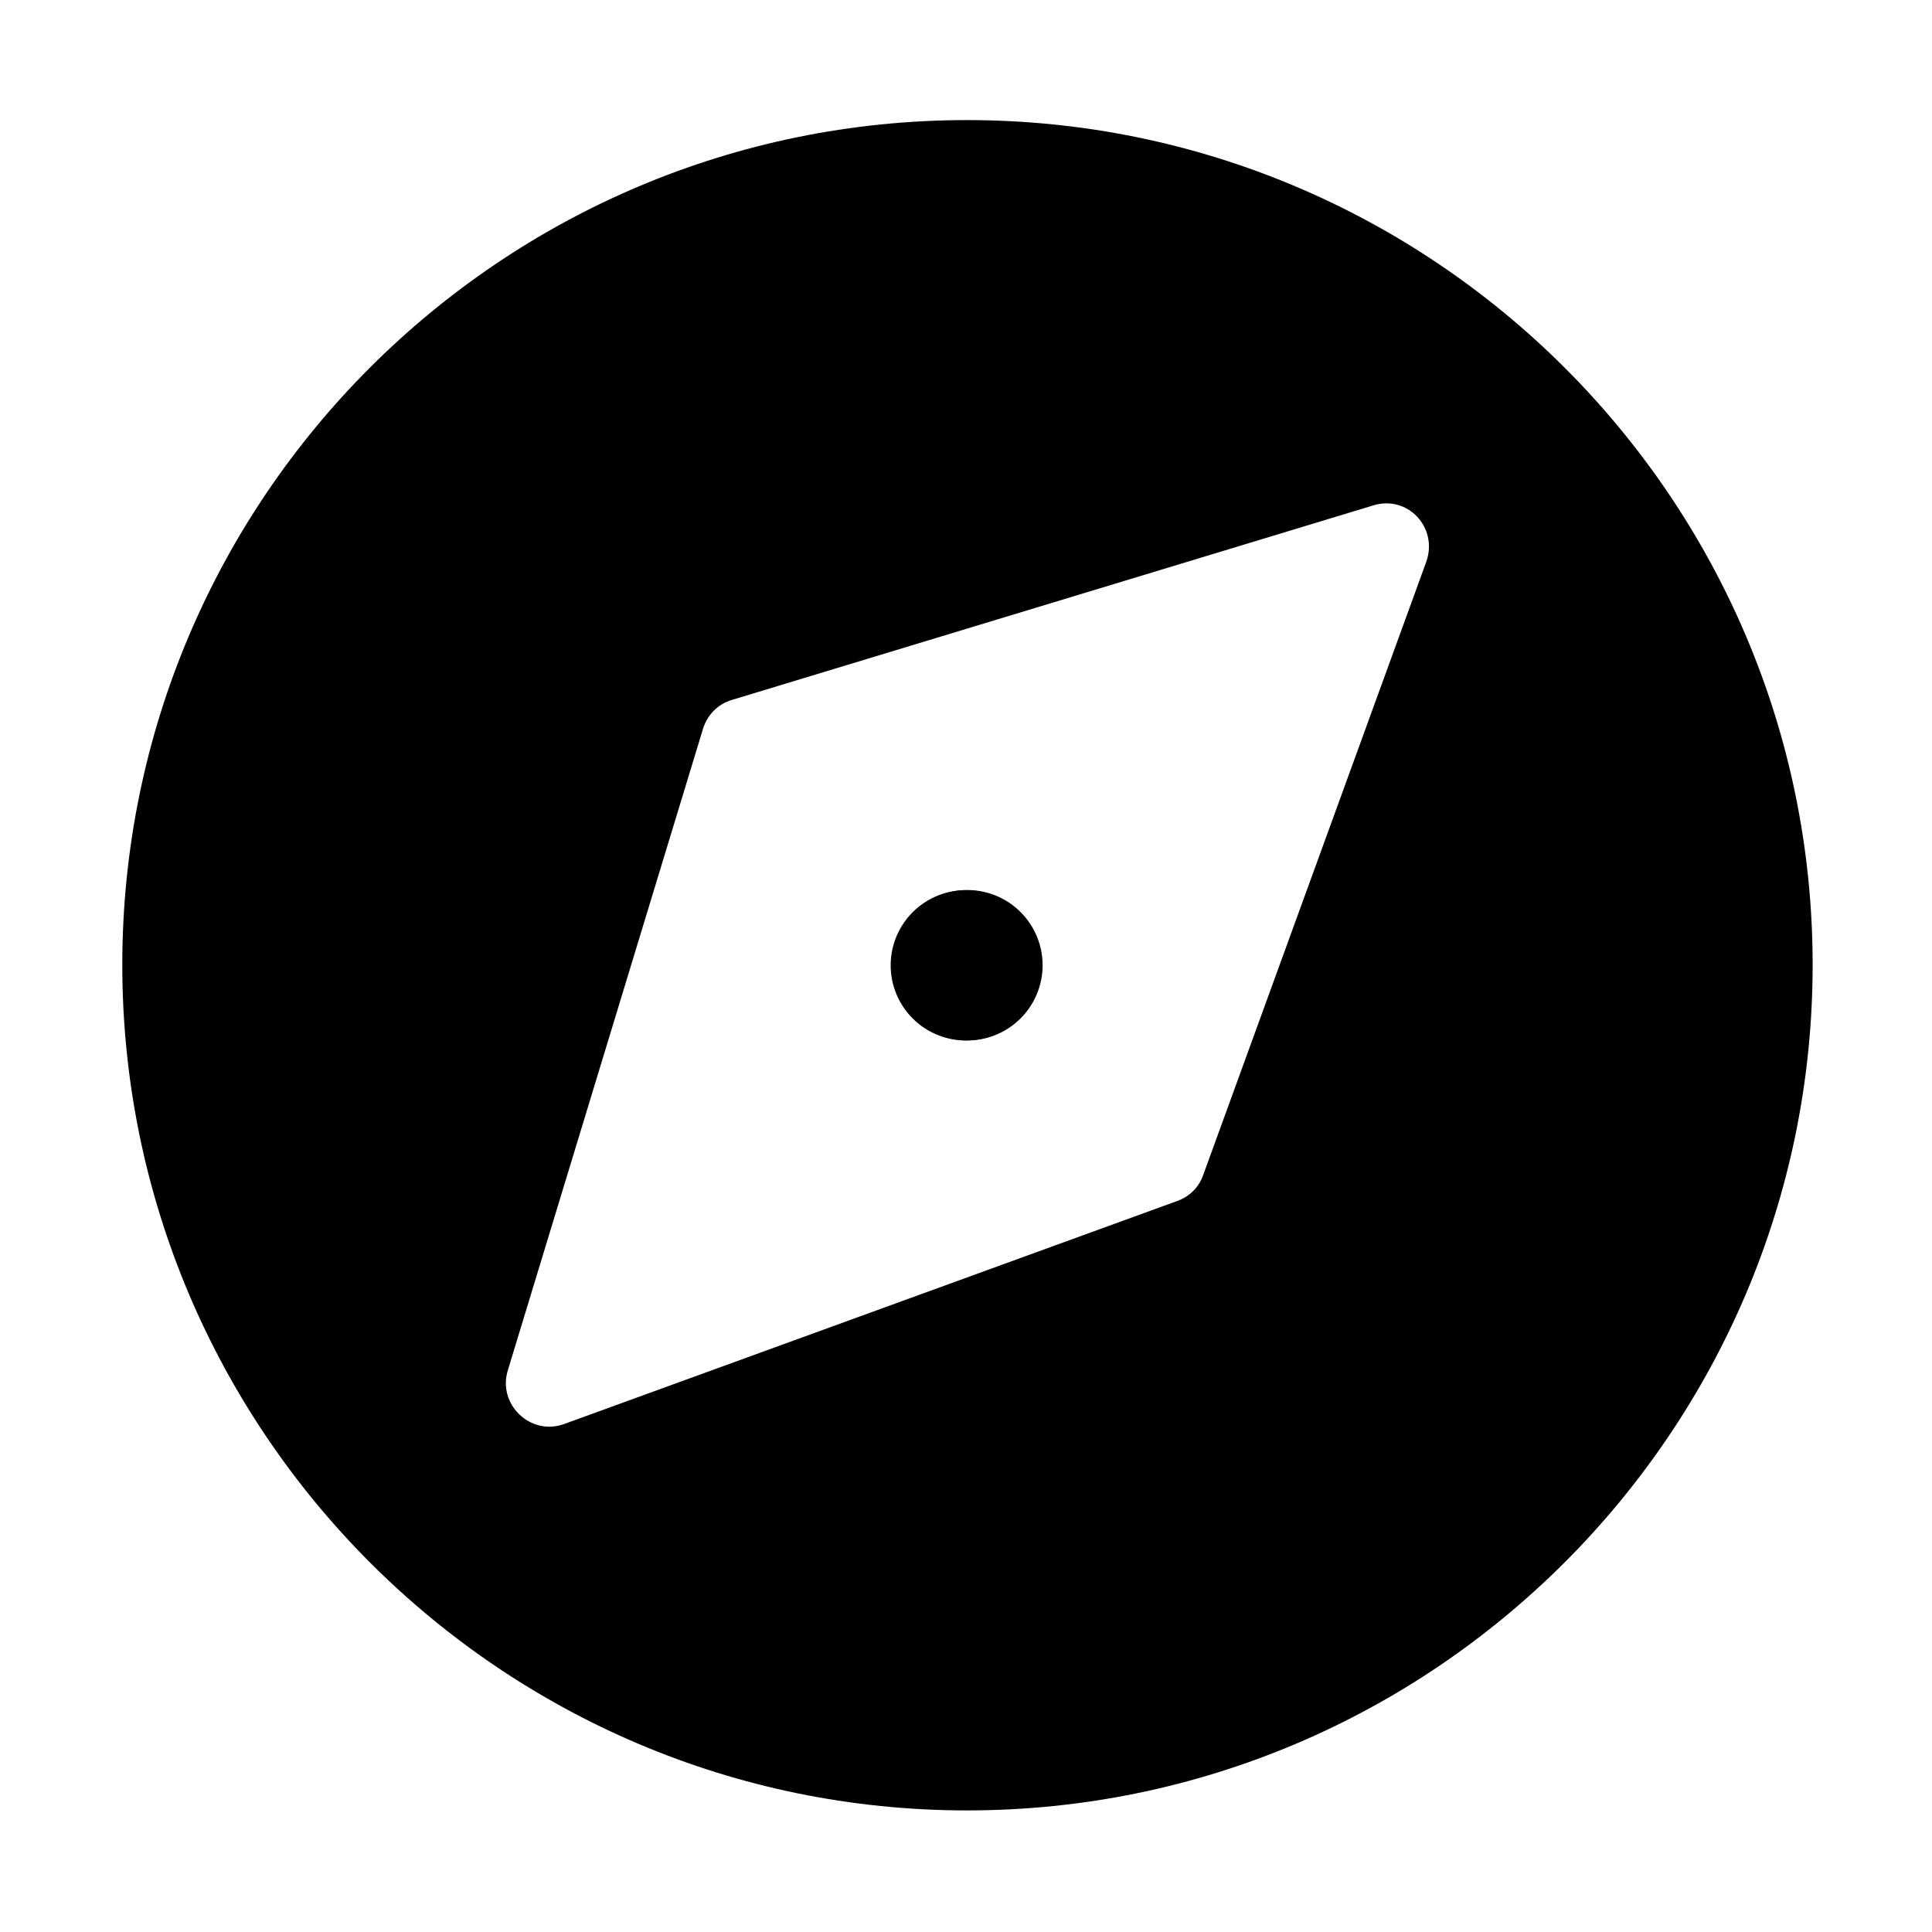 <?xml version="1.0" standalone="no"?><!DOCTYPE svg PUBLIC "-//W3C//DTD SVG 1.1//EN" "http://www.w3.org/Graphics/SVG/1.1/DTD/svg11.dtd"><svg t="1620717020383" class="icon" viewBox="0 0 1024 1024" version="1.1" xmlns="http://www.w3.org/2000/svg" p-id="1100" xmlns:xlink="http://www.w3.org/1999/xlink" width="200" height="200"><defs><style type="text/css"></style></defs><path d="M511.9 511.64m-39.82 0a39.82 39.82 0 1 0 79.64 0 39.82 39.82 0 1 0-79.64 0Z" p-id="1101"></path><path d="M512.56 63.65c-247.04 0-447.74 200.69-447.74 447.73 0 247.04 200.7 448.18 447.74 448.18s448.18-201.14 448.18-448.18c0-247.04-201.14-447.73-448.18-447.73zM756 297.63L637.65 622.97c-2.24 6.3-7.2 11.25-13.49 13.5L298.82 754.82c-17.56 6.3-35.1-10.35-29.71-28.35l103.5-340.19c2.25-7.2 7.66-13.05 15.3-15.3l339.73-103.04c18.46-5.85 34.65 11.7 28.36 29.69z" p-id="1102"></path><path d="M512.75 511.6m-39.85 0a39.85 39.85 0 1 0 79.7 0 39.85 39.85 0 1 0-79.7 0Z" p-id="1103"></path></svg>